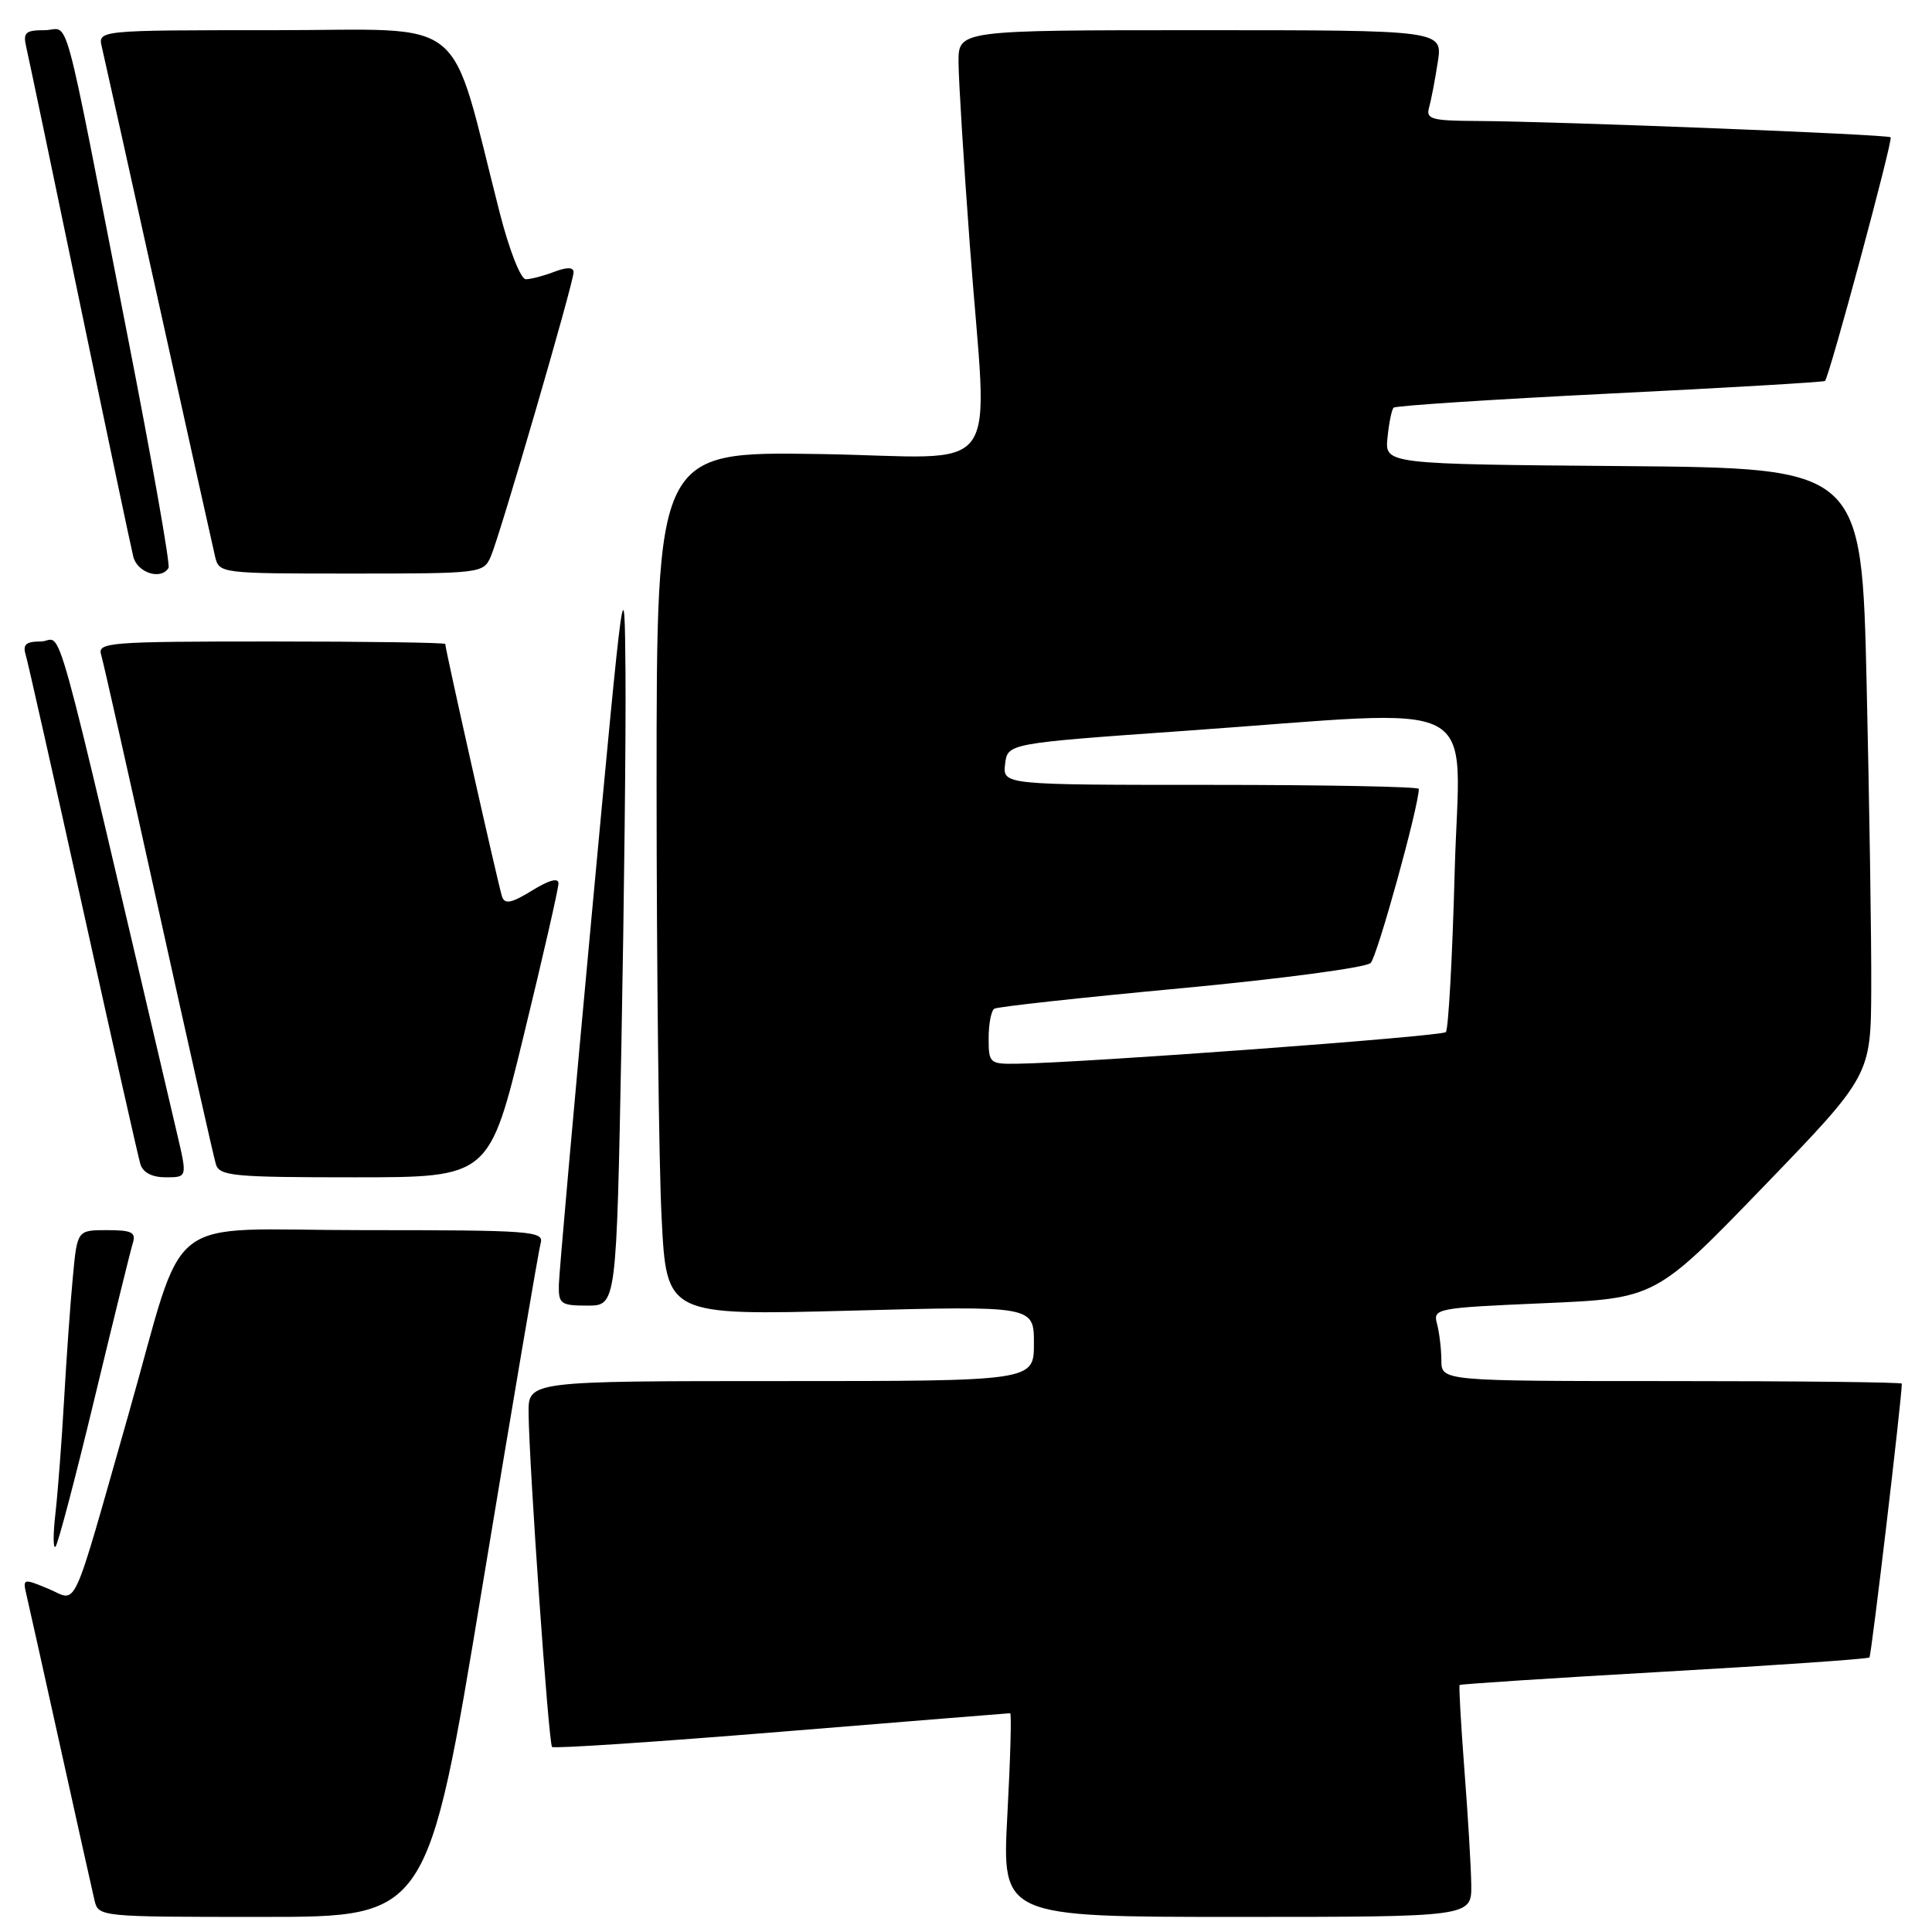 <?xml version="1.0" encoding="UTF-8" standalone="no"?>
<!DOCTYPE svg PUBLIC "-//W3C//DTD SVG 1.1//EN" "http://www.w3.org/Graphics/SVG/1.1/DTD/svg11.dtd" >
<svg xmlns="http://www.w3.org/2000/svg" xmlns:xlink="http://www.w3.org/1999/xlink" version="1.1" viewBox="0 0 256 256">
 <g >
 <path fill="currentColor"
d=" M 63.91 210.25 C 67.89 186.19 71.36 165.71 71.64 164.75 C 72.10 163.12 70.51 163.00 48.11 163.00 C 20.99 163.00 24.85 159.96 17.00 187.50 C 9.32 214.45 10.36 212.18 6.45 210.54 C 3.07 209.13 3.00 209.15 3.50 211.30 C 3.79 212.51 5.81 221.60 8.00 231.50 C 10.19 241.40 12.22 250.51 12.51 251.75 C 13.04 254.00 13.05 254.00 34.86 254.00 C 56.68 254.00 56.68 254.00 63.91 210.25 Z  M 194.95 249.75 C 194.92 247.41 194.51 240.55 194.04 234.50 C 193.58 228.45 193.29 223.40 193.41 223.27 C 193.53 223.15 205.71 222.35 220.49 221.51 C 235.27 220.67 247.52 219.82 247.71 219.62 C 247.97 219.36 252.00 185.29 252.00 183.34 C 252.00 183.15 238.28 183.00 221.50 183.00 C 191.00 183.00 191.00 183.00 190.99 180.25 C 190.98 178.74 190.72 176.56 190.41 175.41 C 189.87 173.38 190.26 173.30 204.61 172.68 C 219.37 172.04 219.37 172.04 233.64 157.27 C 247.90 142.50 247.90 142.50 247.95 130.91 C 247.98 124.54 247.70 106.43 247.34 90.68 C 246.68 62.03 246.68 62.03 215.09 61.76 C 183.50 61.50 183.50 61.50 183.85 58.00 C 184.04 56.08 184.40 54.29 184.66 54.02 C 184.91 53.76 197.81 52.92 213.31 52.15 C 228.81 51.39 241.64 50.63 241.82 50.48 C 242.38 49.98 250.86 18.53 250.52 18.19 C 250.15 17.81 206.10 16.08 195.68 16.03 C 189.68 16.00 188.92 15.79 189.36 14.25 C 189.63 13.29 190.15 10.59 190.51 8.25 C 191.18 4.00 191.18 4.00 159.09 4.00 C 127.00 4.00 127.00 4.00 127.01 8.25 C 127.02 10.59 127.69 21.50 128.51 32.50 C 130.85 64.24 133.52 60.55 108.50 60.16 C 87.00 59.83 87.00 59.83 87.00 104.16 C 87.01 128.55 87.30 154.31 87.67 161.41 C 88.32 174.31 88.32 174.31 112.66 173.67 C 137.00 173.02 137.00 173.02 137.00 178.01 C 137.00 183.00 137.00 183.00 103.50 183.00 C 70.00 183.00 70.00 183.00 70.04 187.25 C 70.12 194.38 72.69 231.02 73.15 231.48 C 73.39 231.72 87.06 230.81 103.54 229.46 C 120.02 228.12 133.66 227.01 133.85 227.01 C 134.05 227.00 133.88 233.07 133.48 240.50 C 132.76 254.00 132.76 254.00 163.88 254.00 C 195.00 254.00 195.00 254.00 194.95 249.75 Z  M 12.49 185.45 C 15.00 175.03 17.29 165.71 17.59 164.75 C 18.05 163.29 17.49 163.00 14.18 163.00 C 10.23 163.00 10.23 163.00 9.65 169.25 C 9.32 172.69 8.80 180.00 8.49 185.50 C 8.18 191.00 7.66 197.75 7.35 200.50 C 7.03 203.25 7.03 205.25 7.35 204.95 C 7.67 204.65 9.98 195.88 12.49 185.45 Z  M 82.34 138.34 C 82.70 119.27 82.95 97.11 82.88 89.09 C 82.76 74.78 82.67 75.39 78.43 121.00 C 76.05 146.57 74.08 168.74 74.05 170.25 C 74.00 172.78 74.31 173.00 77.84 173.00 C 81.68 173.00 81.68 173.00 82.34 138.34 Z  M 23.47 150.25 C 6.36 77.30 8.50 85.00 5.39 85.00 C 3.45 85.00 2.99 85.40 3.40 86.75 C 3.69 87.71 7.11 102.90 11.00 120.50 C 14.89 138.10 18.31 153.29 18.60 154.25 C 18.95 155.38 20.14 156.00 21.98 156.00 C 24.82 156.00 24.82 156.00 23.47 150.25 Z  M 69.41 137.14 C 71.94 126.77 74.00 117.74 74.00 117.06 C 74.00 116.27 72.76 116.61 70.50 118.00 C 67.81 119.66 66.89 119.86 66.53 118.83 C 66.09 117.58 59.00 86.05 59.00 85.33 C 59.00 85.15 48.62 85.00 35.93 85.00 C 14.43 85.00 12.90 85.12 13.40 86.75 C 13.69 87.71 17.11 102.90 21.00 120.50 C 24.89 138.10 28.31 153.29 28.60 154.25 C 29.08 155.83 30.85 156.00 46.98 156.00 C 64.83 156.00 64.83 156.00 69.41 137.14 Z  M 22.33 75.25 C 22.58 74.84 20.13 61.00 16.90 44.50 C 8.03 -0.81 9.33 4.00 5.91 4.00 C 3.36 4.00 3.03 4.31 3.48 6.25 C 3.77 7.49 6.95 22.67 10.55 40.00 C 14.15 57.33 17.35 72.51 17.66 73.75 C 18.19 75.90 21.34 76.91 22.33 75.25 Z  M 65.03 73.75 C 66.25 70.95 76.00 37.48 76.00 36.08 C 76.00 35.39 75.16 35.37 73.43 36.02 C 72.02 36.56 70.33 37.00 69.67 37.00 C 69.00 37.00 67.48 33.14 66.23 28.25 C 59.35 1.39 62.55 4.00 36.37 4.00 C 12.96 4.00 12.96 4.00 13.50 6.25 C 13.79 7.49 17.17 22.67 21.00 40.00 C 24.83 57.33 28.21 72.51 28.50 73.75 C 29.03 75.98 29.21 76.00 46.54 76.00 C 63.73 76.00 64.06 75.96 65.03 73.75 Z  M 131.00 137.56 C 131.00 135.67 131.34 133.91 131.75 133.66 C 132.16 133.40 143.30 132.18 156.50 130.95 C 169.70 129.71 181.00 128.21 181.62 127.60 C 182.49 126.74 188.00 106.83 188.00 104.53 C 188.00 104.24 175.60 104.00 160.43 104.00 C 132.87 104.00 132.87 104.00 133.18 101.25 C 133.50 98.50 133.50 98.50 157.00 96.84 C 197.58 93.98 193.39 91.78 192.75 115.57 C 192.45 126.88 191.92 136.42 191.58 136.76 C 191.00 137.33 143.46 140.84 134.75 140.95 C 131.13 141.00 131.00 140.88 131.00 137.56 Z "/>
</g>
</svg>
